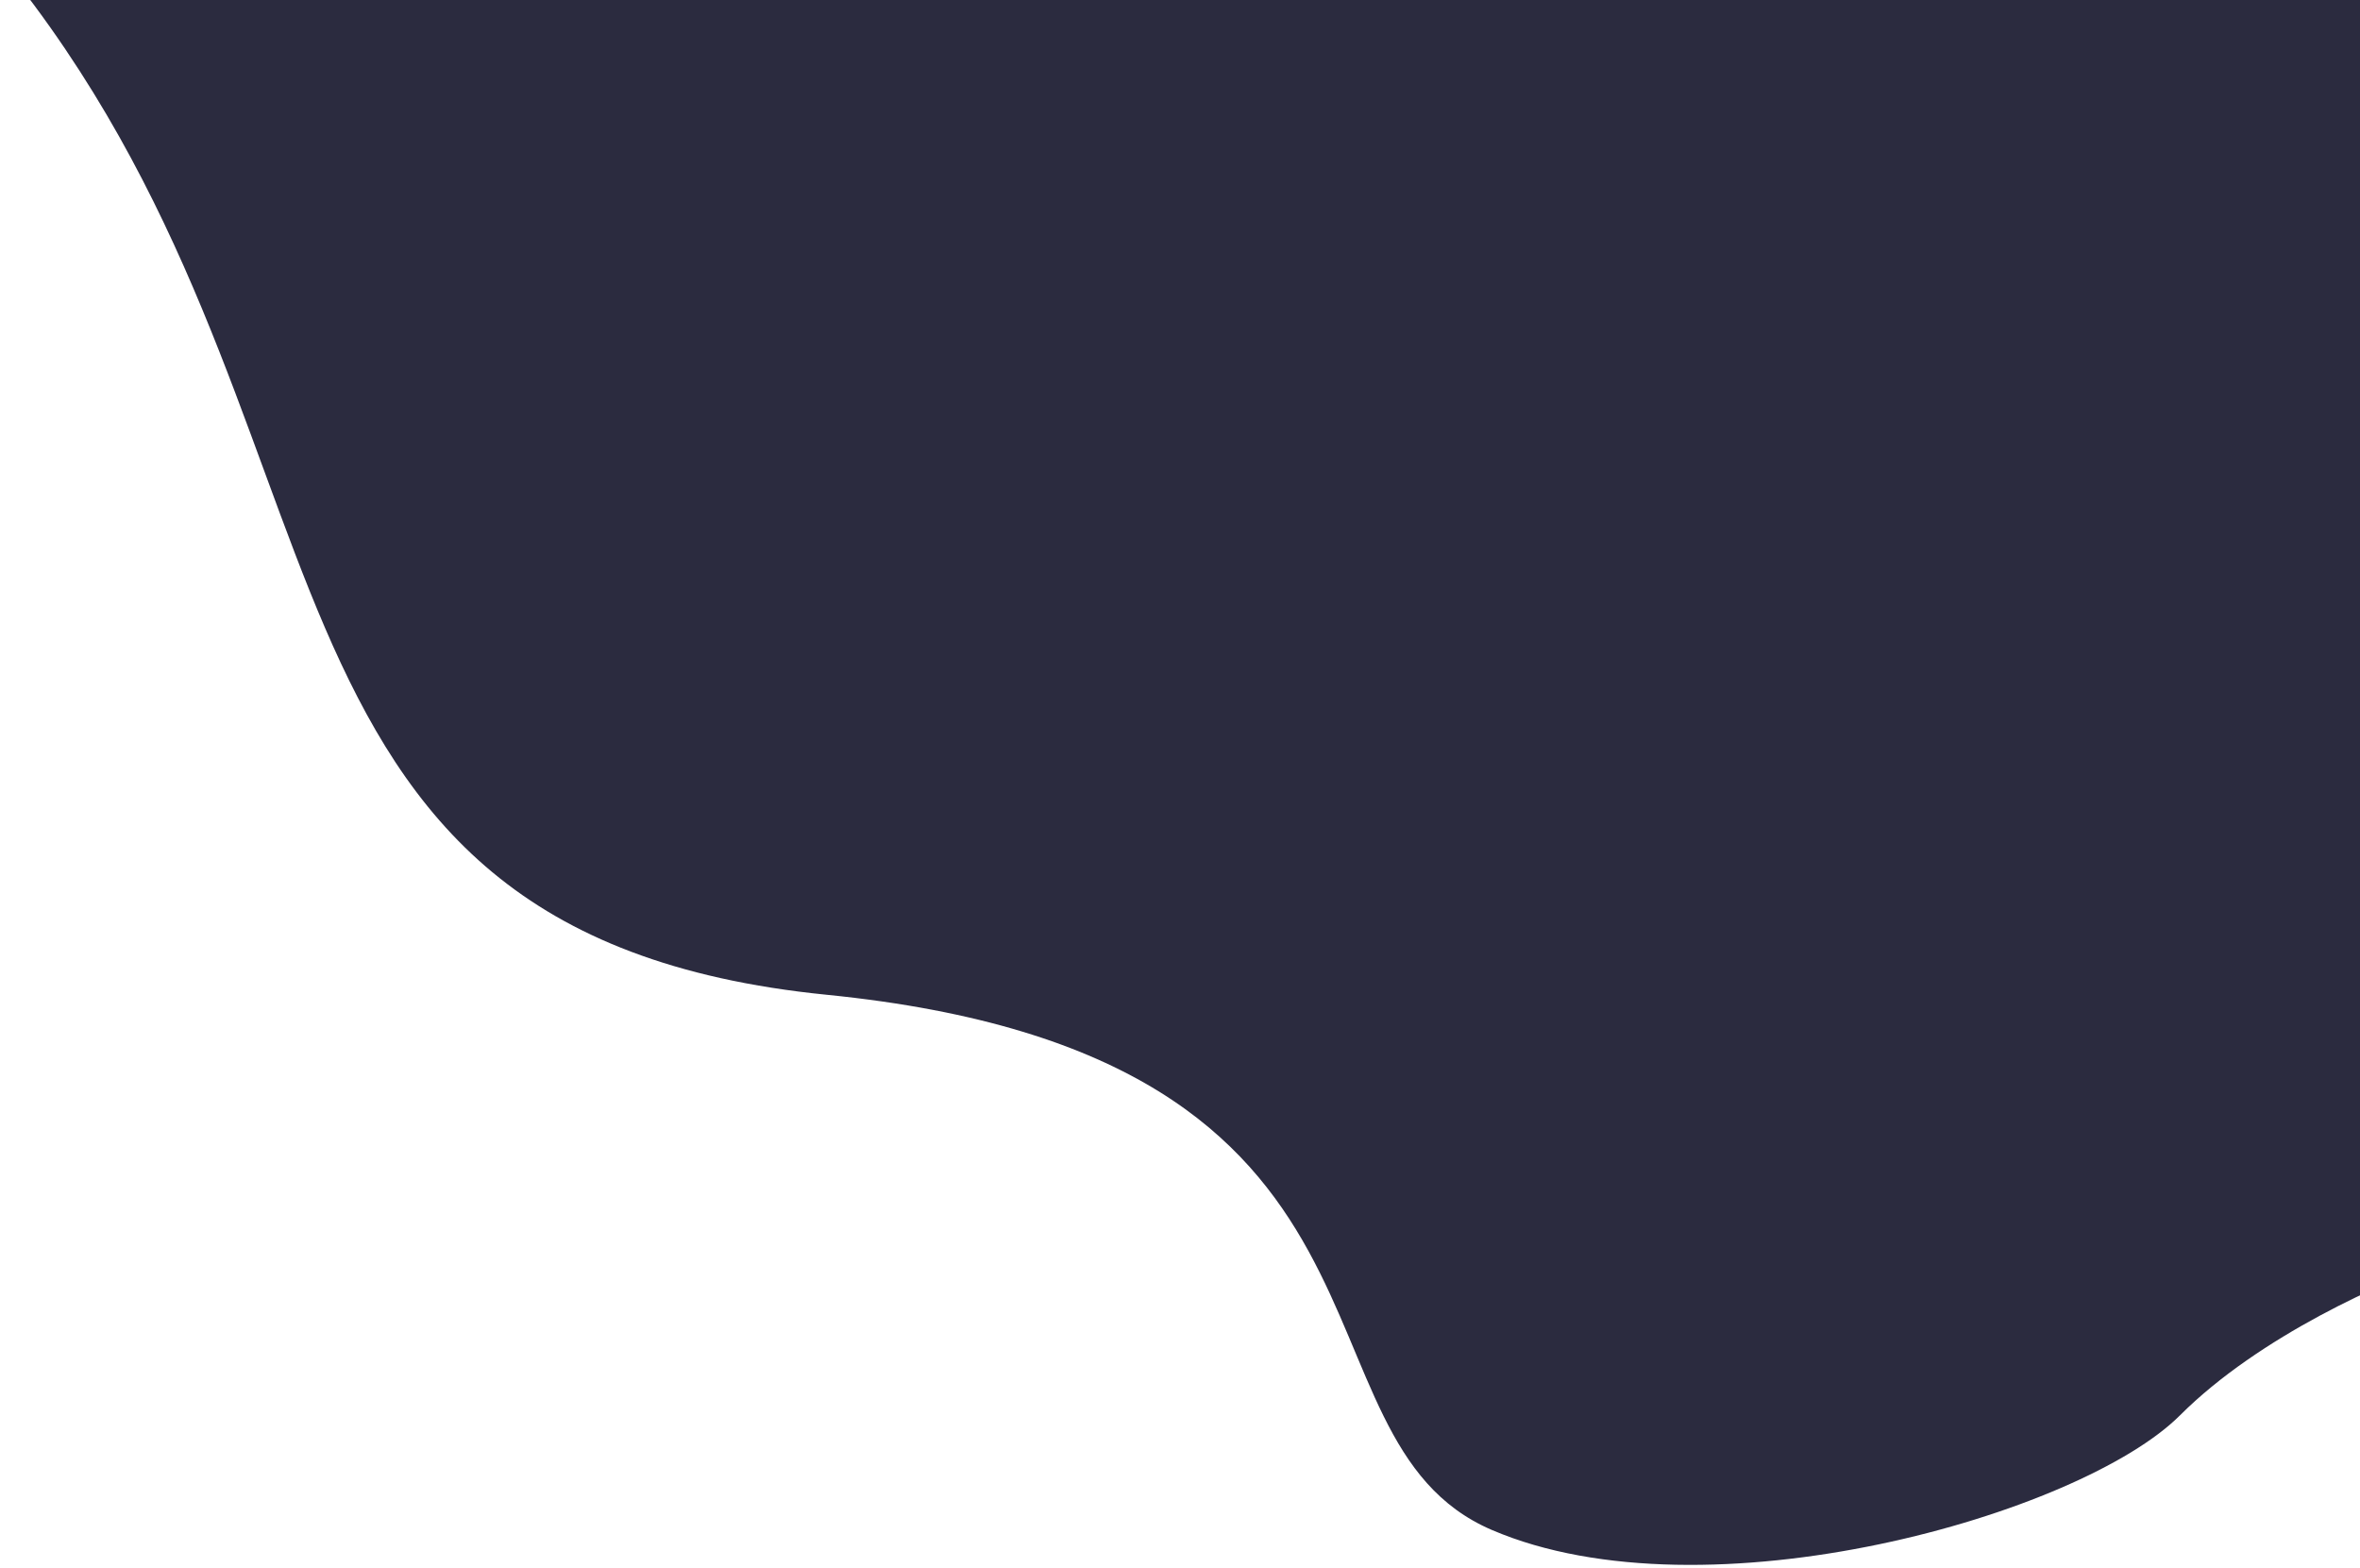 <svg width="617" height="410" viewBox="0 0 617 410" fill="none" xmlns="http://www.w3.org/2000/svg">
<path d="M216.139 260.071C56.225 244.079 98.202 110.152 0.255 -9.784H637.911V330.033C623.919 334.697 590.737 349.223 569.948 370.011C543.962 395.997 446.015 423.982 390.045 399.995C334.075 376.008 376.052 276.062 216.139 260.071Z" fill="#2B2B3F"/>
</svg>
